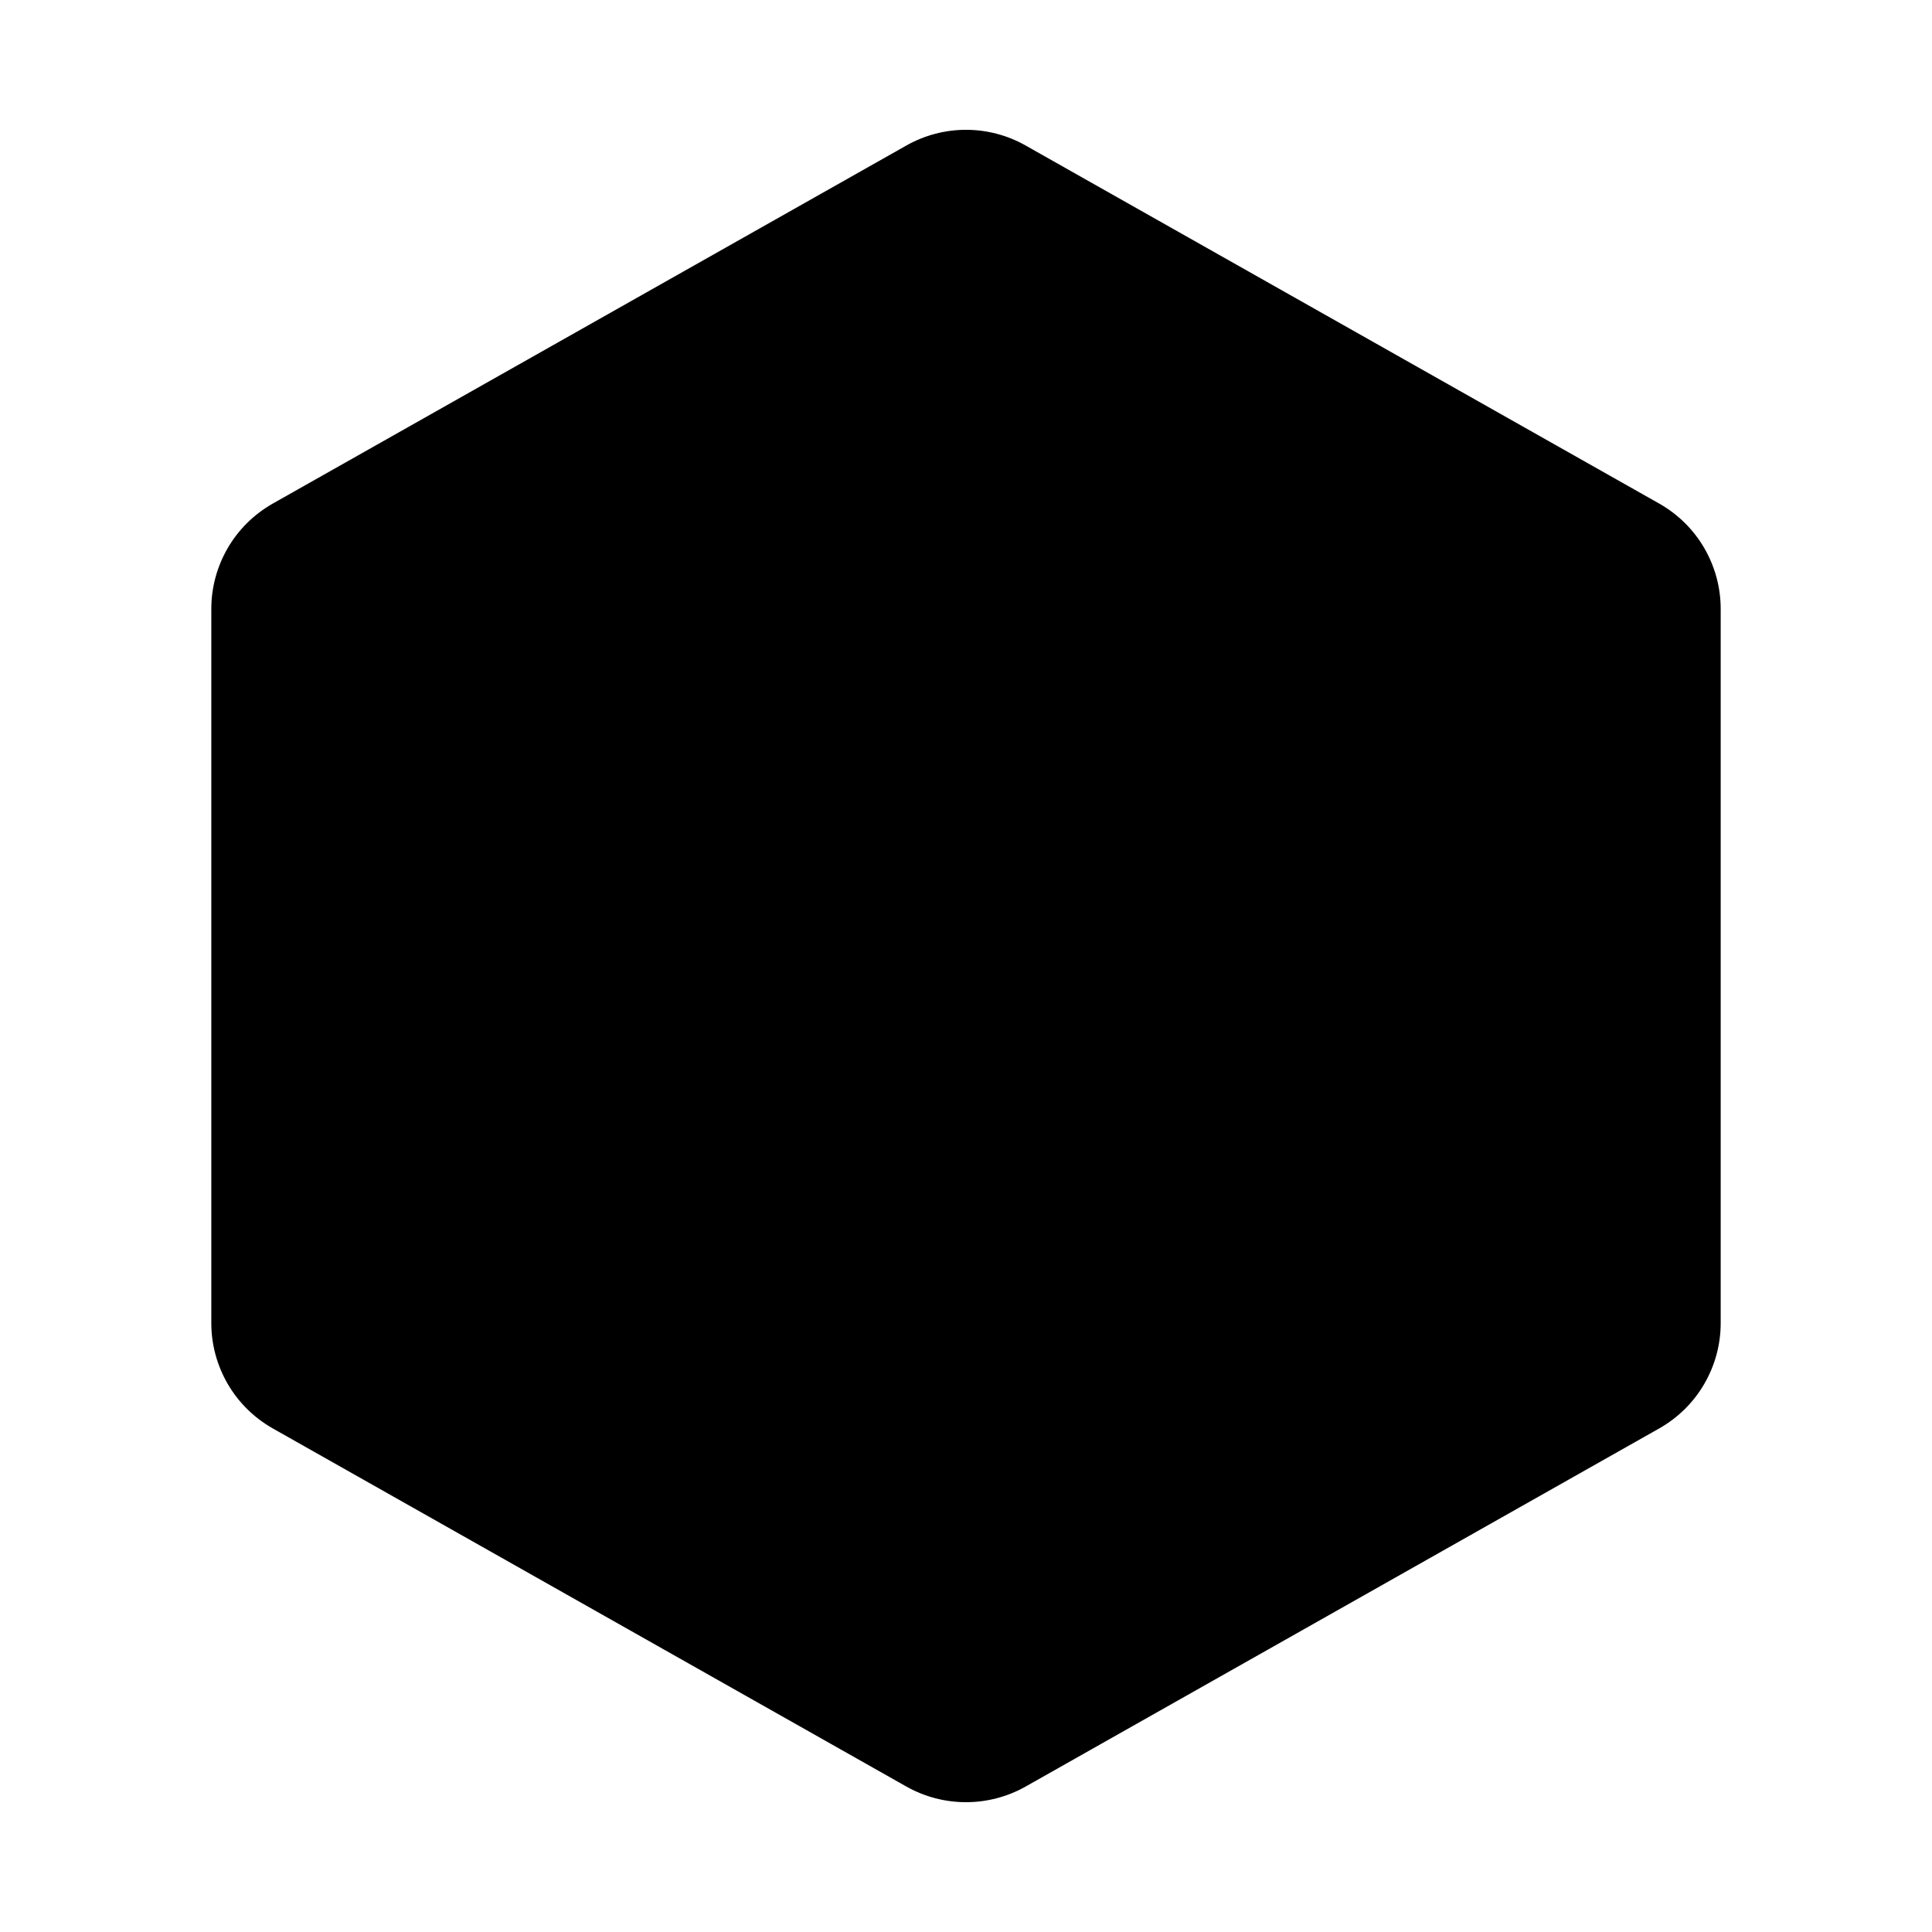 <svg viewBox="0 0 32 32" xmlns="http://www.w3.org/2000/svg">
<path d="M27.484 8.342L16.984 2.408C16.684 2.239 16.345 2.15 16 2.15C15.655 2.15 15.316 2.239 15.016 2.408L4.516 8.342C4.208 8.517 3.951 8.77 3.773 9.076C3.595 9.382 3.5 9.729 3.5 10.084V21.916C3.5 22.271 3.595 22.618 3.773 22.924C3.951 23.23 4.208 23.483 4.516 23.658L15.016 29.593C15.316 29.761 15.655 29.85 16 29.85C16.345 29.85 16.684 29.761 16.984 29.593L27.484 23.658C27.792 23.483 28.049 23.23 28.227 22.924C28.405 22.618 28.5 22.271 28.5 21.916V10.084C28.5 9.729 28.405 9.382 28.227 9.076C28.049 8.77 27.792 8.517 27.484 8.342Z"/>
</svg>

